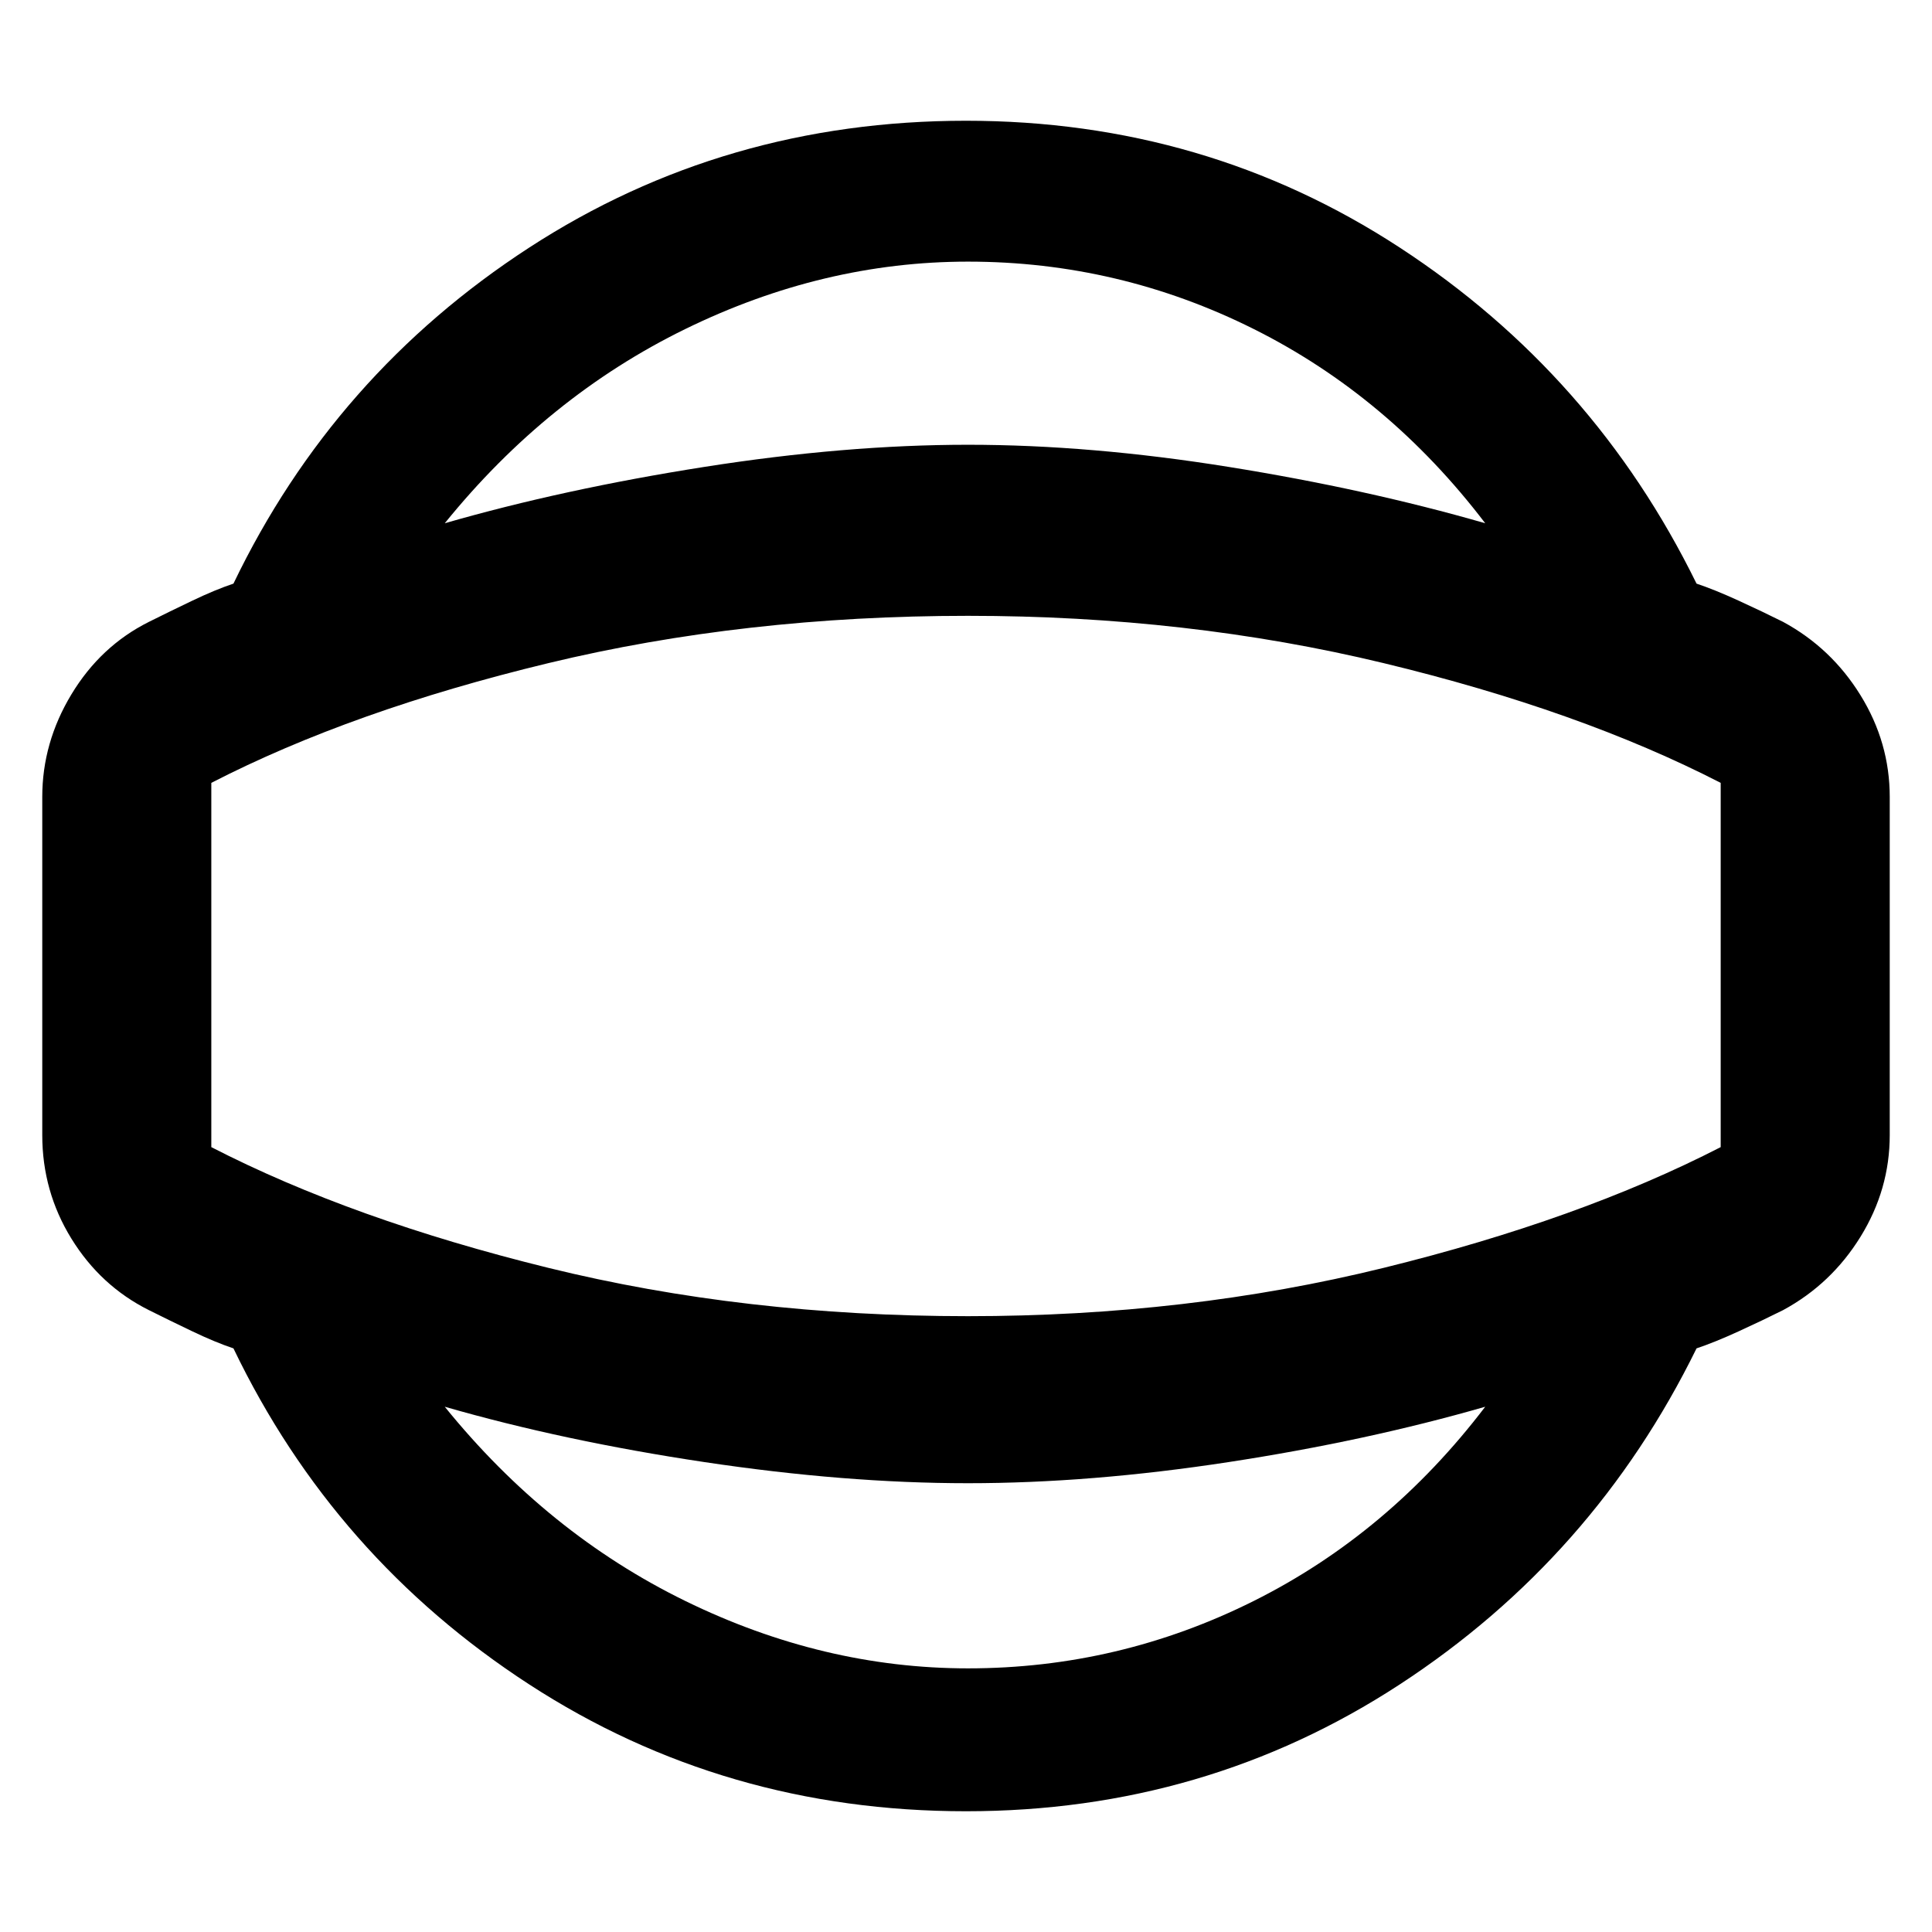 <svg xmlns="http://www.w3.org/2000/svg" height="48" width="48"><path d="M24 45Q18 45 13.15 41.85Q8.3 38.7 5.8 33.5Q5.35 33.35 4.775 33.075Q4.2 32.8 3.7 32.55Q2.5 31.95 1.775 30.775Q1.05 29.6 1.05 28.2V19.8Q1.05 18.45 1.775 17.25Q2.5 16.05 3.7 15.45Q4.2 15.2 4.775 14.925Q5.35 14.65 5.8 14.5Q8.3 9.3 13.15 6.15Q18 3 24 3Q29.95 3 34.775 6.15Q39.6 9.3 42.15 14.5Q42.6 14.65 43.2 14.925Q43.8 15.2 44.3 15.45Q45.5 16.1 46.225 17.275Q46.95 18.45 46.95 19.8V28.2Q46.95 29.55 46.225 30.725Q45.5 31.9 44.3 32.55Q43.8 32.8 43.2 33.075Q42.6 33.35 42.15 33.5Q39.6 38.7 34.775 41.85Q29.95 45 24 45ZM24.05 41.45Q27.8 41.45 31.15 39.775Q34.5 38.1 36.9 34.95Q33.95 35.8 30.525 36.325Q27.1 36.85 24.05 36.85Q21 36.85 17.5 36.325Q14 35.8 11.05 34.95Q13.6 38.1 17.025 39.775Q20.45 41.45 24.05 41.45ZM24.05 24Q24.05 24 24.05 24Q24.05 24 24.05 24Q24.05 24 24.05 24Q24.05 24 24.05 24Q24.05 24 24.05 24Q24.05 24 24.05 24Q24.05 24 24.05 24Q24.05 24 24.05 24ZM24.05 6.5Q20.45 6.5 17.025 8.175Q13.6 9.85 11.05 13Q14 12.15 17.5 11.6Q21 11.05 24.05 11.05Q27.1 11.05 30.525 11.6Q33.95 12.15 36.9 13Q34.5 9.85 31.15 8.175Q27.8 6.5 24.05 6.5ZM24.05 32.7Q29.5 32.7 34.375 31.5Q39.25 30.3 42.75 28.5V19.45Q39.25 17.65 34.375 16.475Q29.5 15.3 24.05 15.3Q18.5 15.3 13.625 16.475Q8.75 17.65 5.25 19.45V28.5Q8.75 30.3 13.625 31.5Q18.5 32.7 24.05 32.7Z"/></svg>